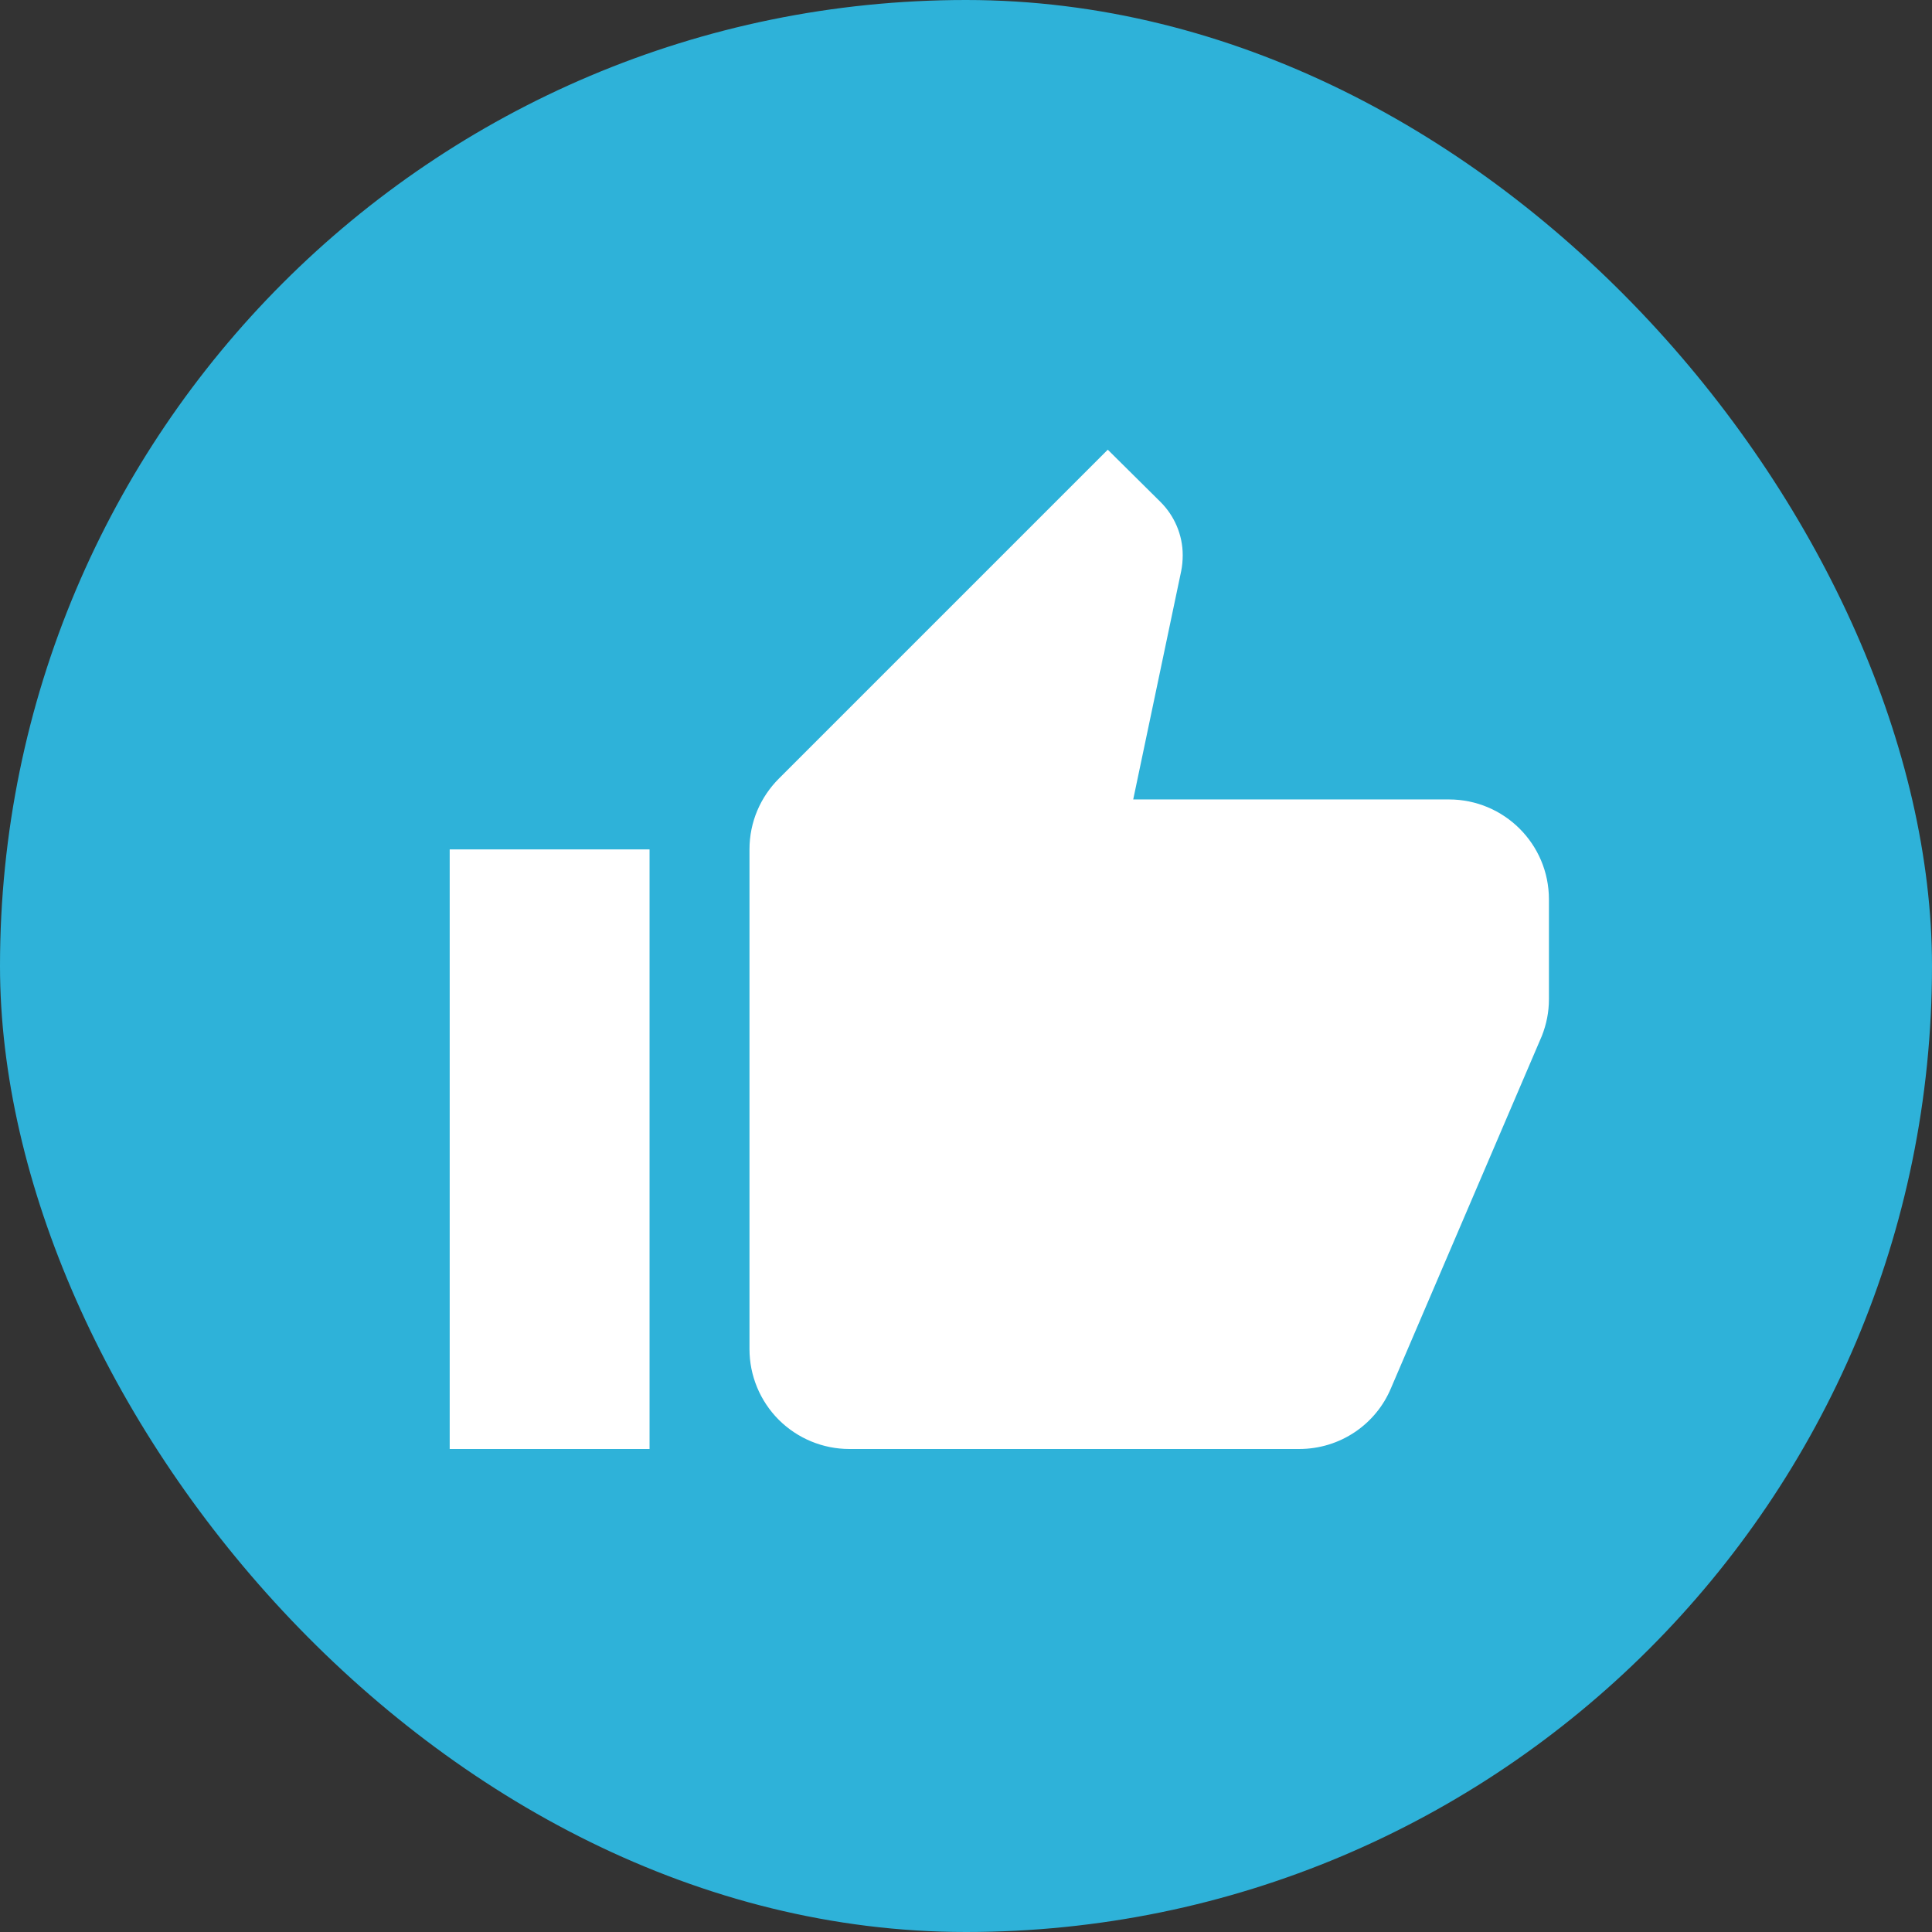 <svg width="29" height="29" viewBox="0 0 29 29" fill="none" xmlns="http://www.w3.org/2000/svg">
<rect x="0" y="0" width="29" height="29" fill="#333333" stroke="none"/>
<rect width="29" height="29" rx="14.5" fill="#2EB2D9"/>
<path d="M23.25 13.5C23.25 12.668 22.575 12 21.75 12H17.01L17.73 8.572C17.745 8.498 17.753 8.415 17.753 8.332C17.753 8.025 17.625 7.74 17.422 7.537L16.628 6.75L11.693 11.685C11.415 11.963 11.25 12.338 11.25 12.75V20.25C11.25 20.648 11.408 21.029 11.689 21.311C11.971 21.592 12.352 21.75 12.75 21.75H19.5C20.122 21.75 20.655 21.375 20.88 20.835L23.145 15.547C23.212 15.375 23.25 15.195 23.25 15V13.5ZM6.75 21.75H9.75V12.75H6.75V21.75Z" fill="white"/>
</svg>
